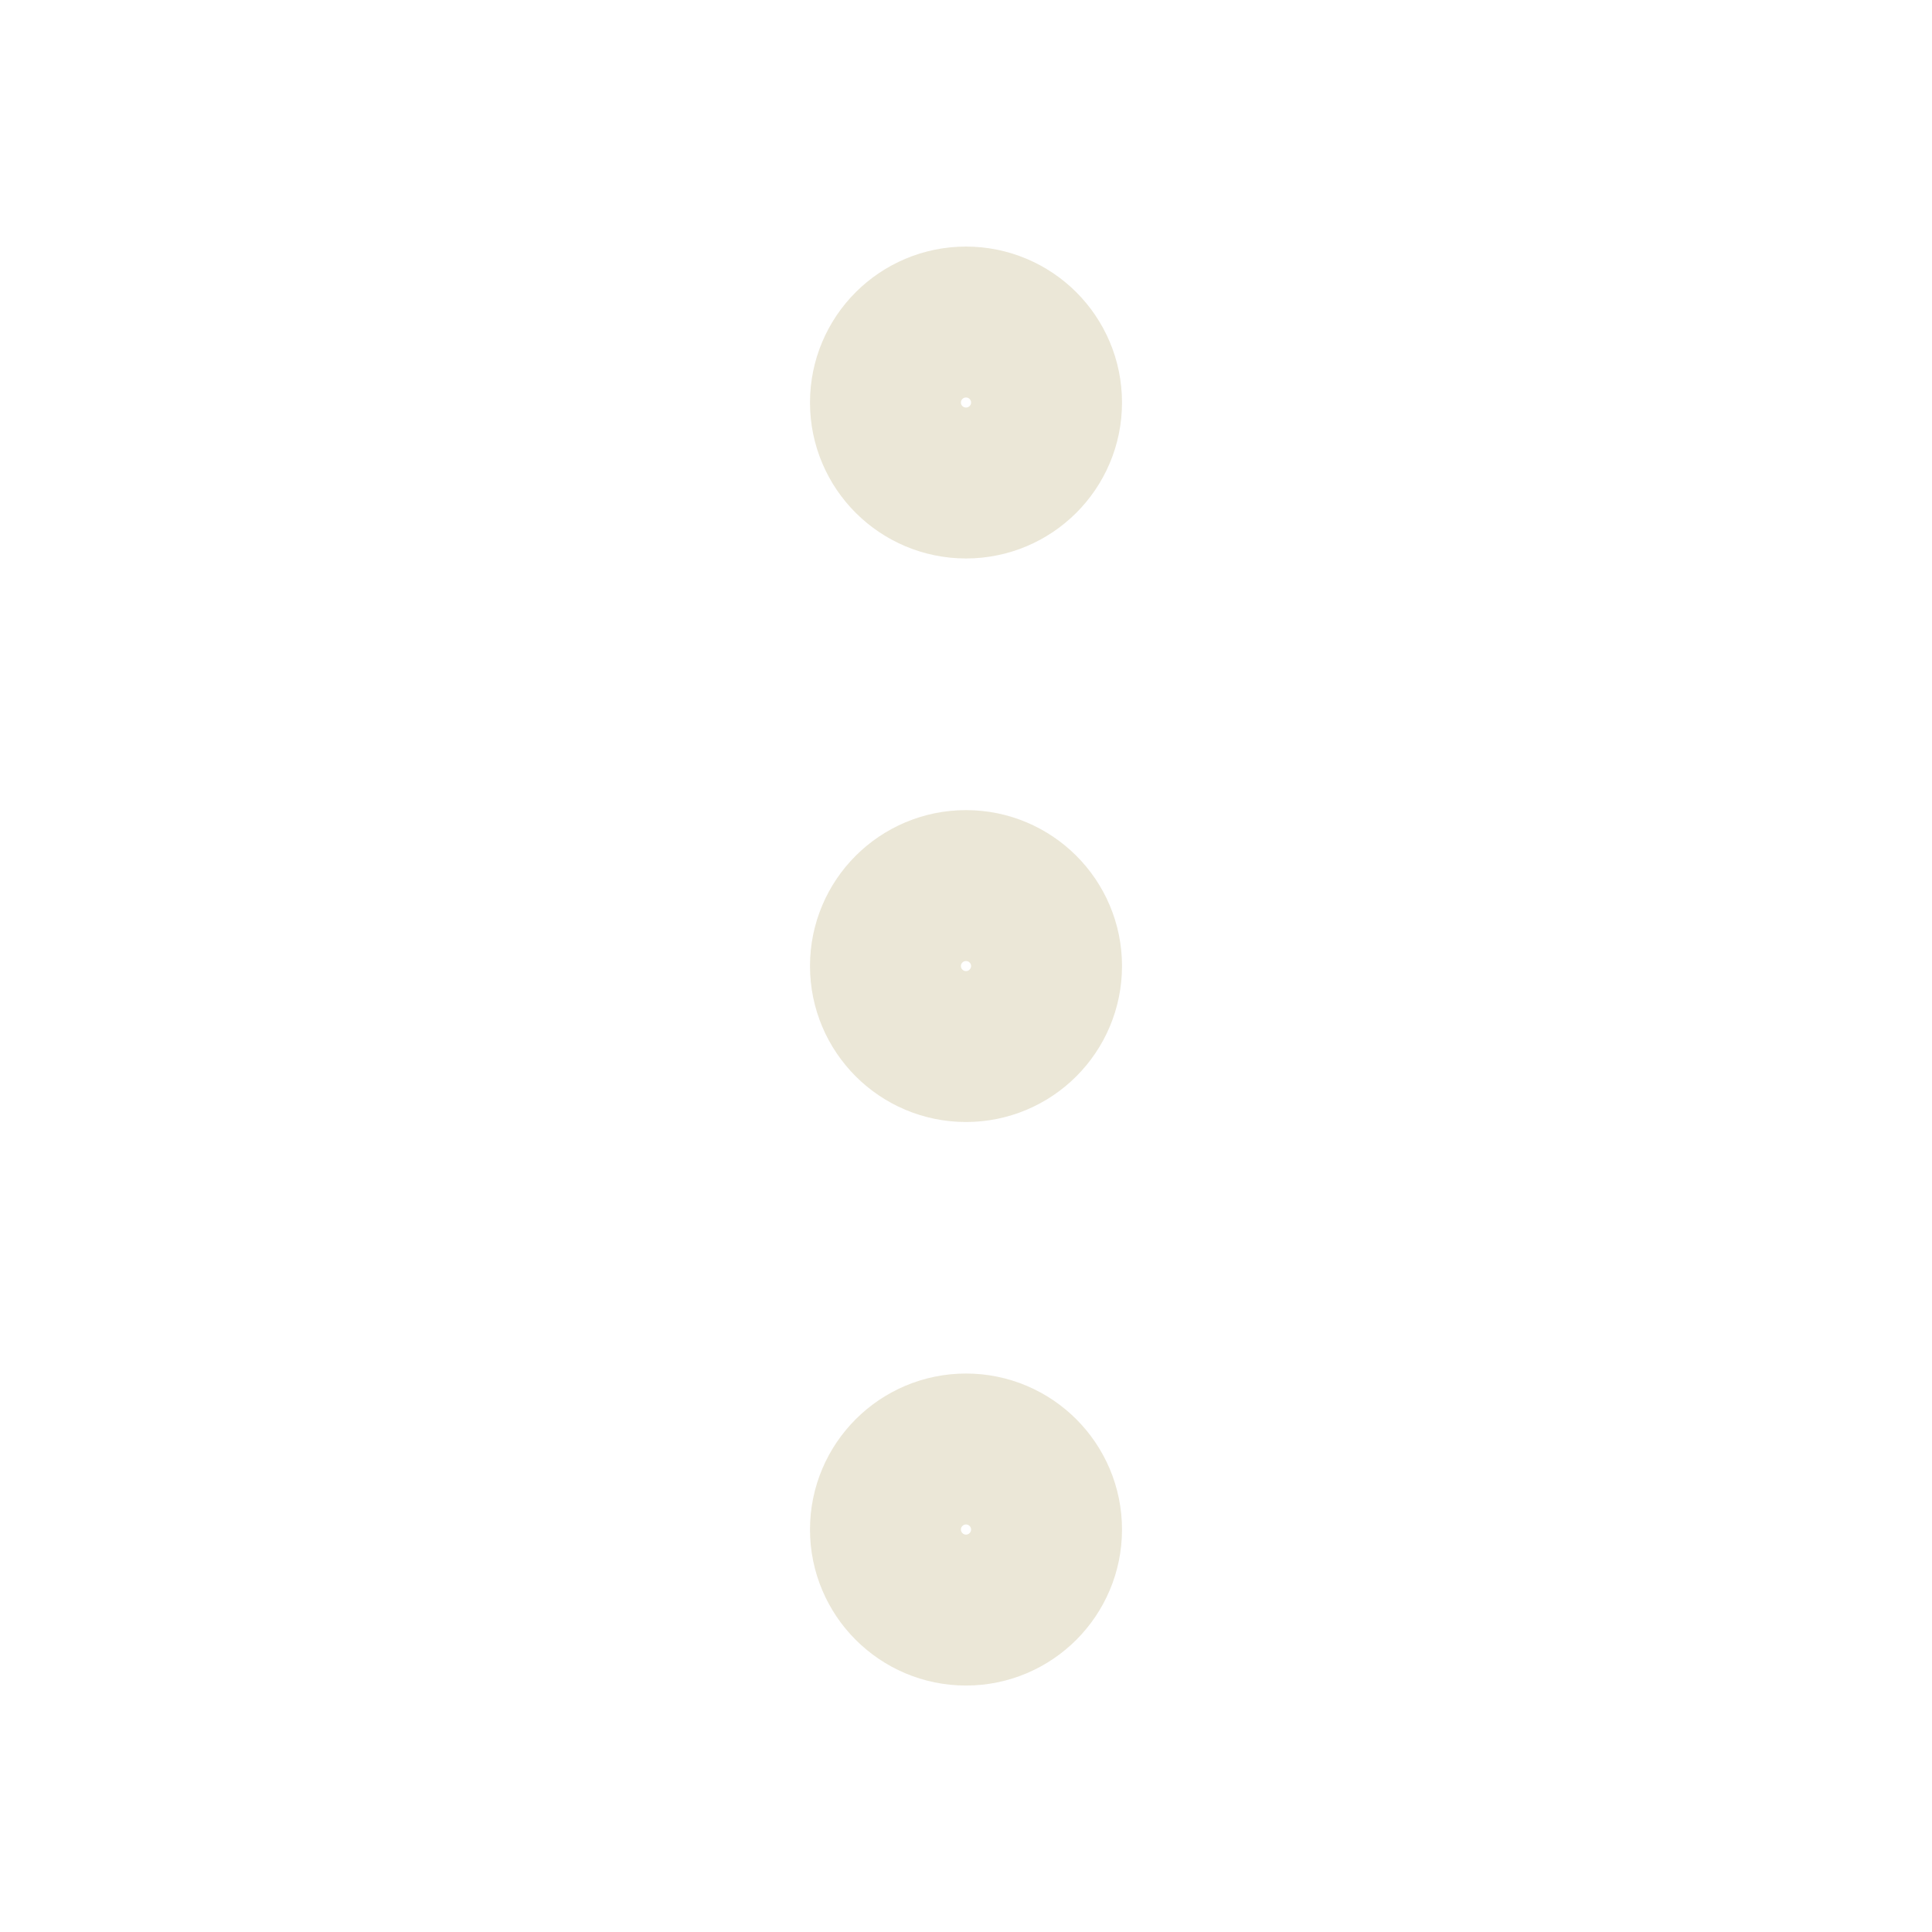  <svg xmlns="http://www.w3.org/2000/svg" width="16" height="16" viewBox="0 0 16 16" fill="none">
                                <path d="M8 8.667C8.368 8.667 8.667 8.369 8.667 8C8.667 7.632 8.368 7.334 8 7.334C7.632 7.334 7.333 7.632 7.333 8C7.333 8.369 7.632 8.667 8 8.667Z" stroke="#E9E5D3" stroke-opacity="0.9" stroke-width="1.25" stroke-linecap="round" stroke-linejoin="round"/>
                                <path d="M8 4C8.368 4 8.667 3.702 8.667 3.334C8.667 2.965 8.368 2.667 8 2.667C7.632 2.667 7.333 2.965 7.333 3.334C7.333 3.702 7.632 4 8 4Z" stroke="#E9E5D3" stroke-opacity="0.9" stroke-width="1.25" stroke-linecap="round" stroke-linejoin="round"/>
                                <path d="M8 13.334C8.368 13.334 8.667 13.035 8.667 12.667C8.667 12.299 8.368 12 8 12C7.632 12 7.333 12.299 7.333 12.667C7.333 13.035 7.632 13.334 8 13.334Z" stroke="#E9E5D3" stroke-opacity="0.9" stroke-width="1.25" stroke-linecap="round" stroke-linejoin="round"/>
                            </svg>